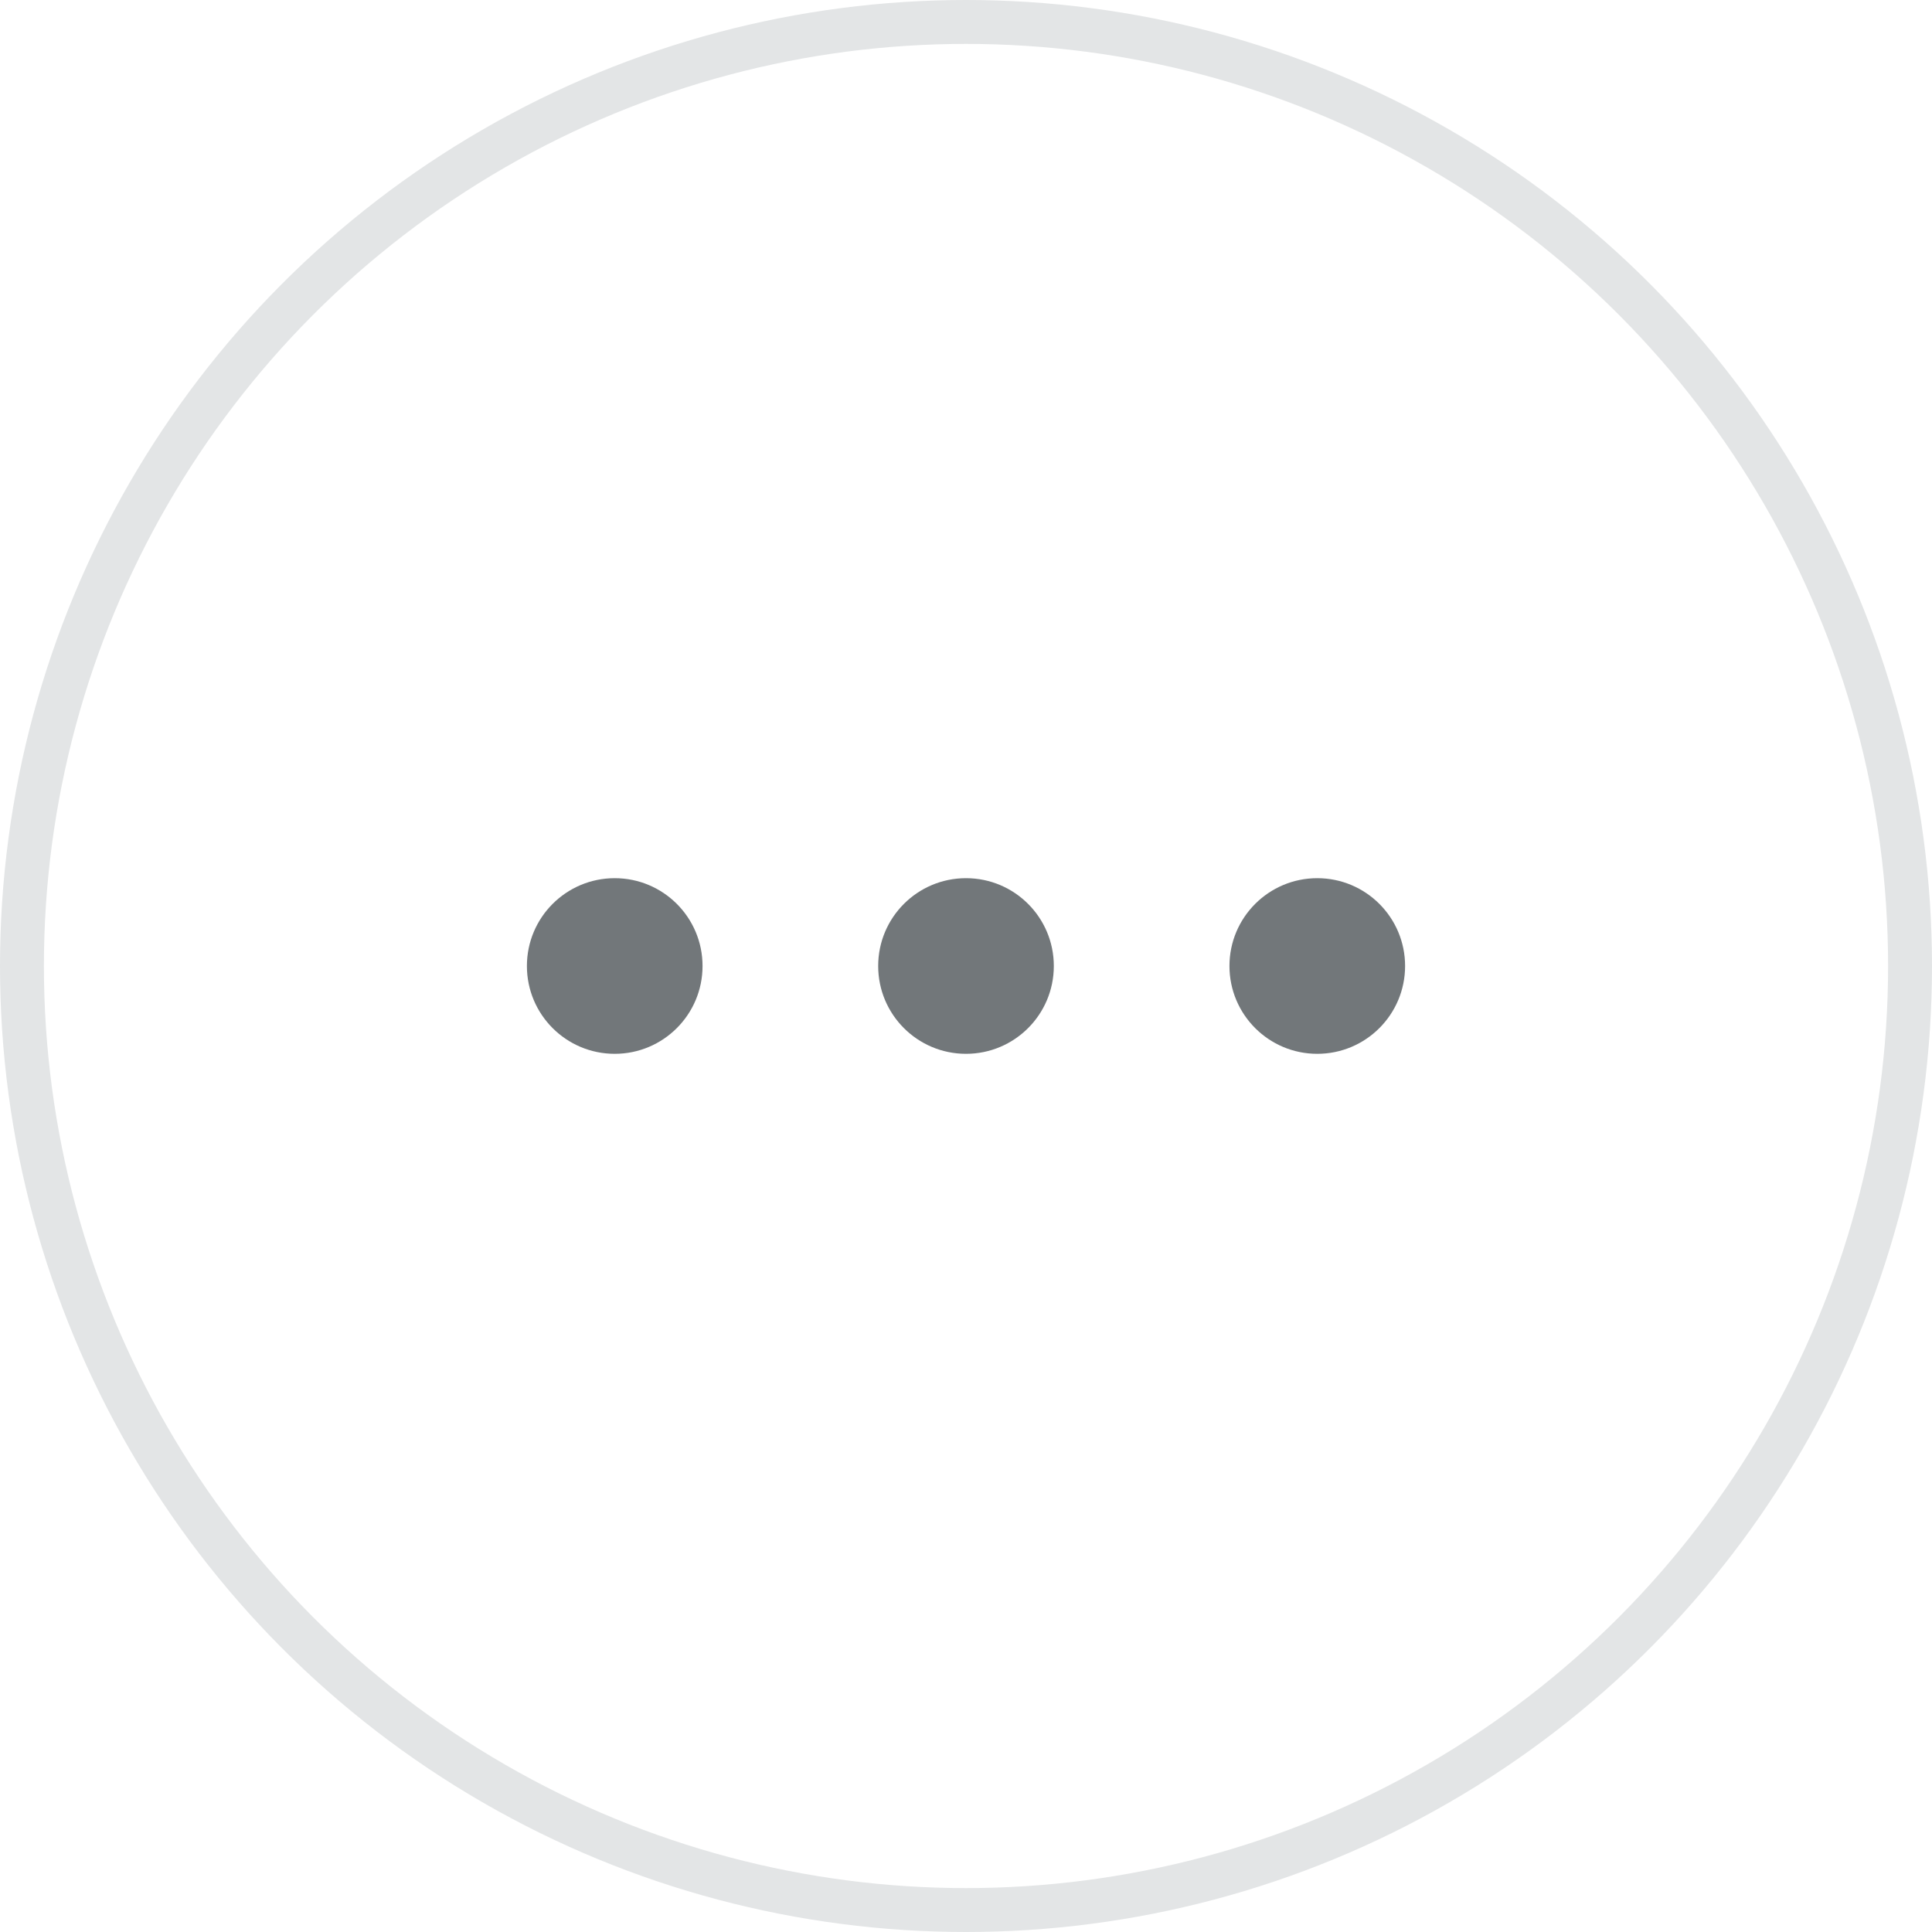 <svg width="44" height="44" viewBox="0 0 44 44" fill="none" xmlns="http://www.w3.org/2000/svg">
<rect width="44" height="44" fill="white"/>
<circle cx="22" cy="22" r="21.5" fill="white" stroke="#E3E5E6"/>
<path d="M22 20C23.105 20 24 20.895 24 22C24 23.105 23.105 24 22 24C20.895 24 20 23.105 20 22C20 20.895 20.895 20 22 20Z" fill="#72777A"/>
<path d="M14 20C15.105 20 16 20.895 16 22C16 23.105 15.105 24 14 24C12.895 24 12 23.105 12 22C12 20.895 12.895 20 14 20Z" fill="#72777A"/>
<path d="M30 20C31.105 20 32 20.895 32 22C32 23.105 31.105 24 30 24C28.895 24 28 23.105 28 22C28 20.895 28.895 20 30 20Z" fill="#72777A"/>
</svg>
